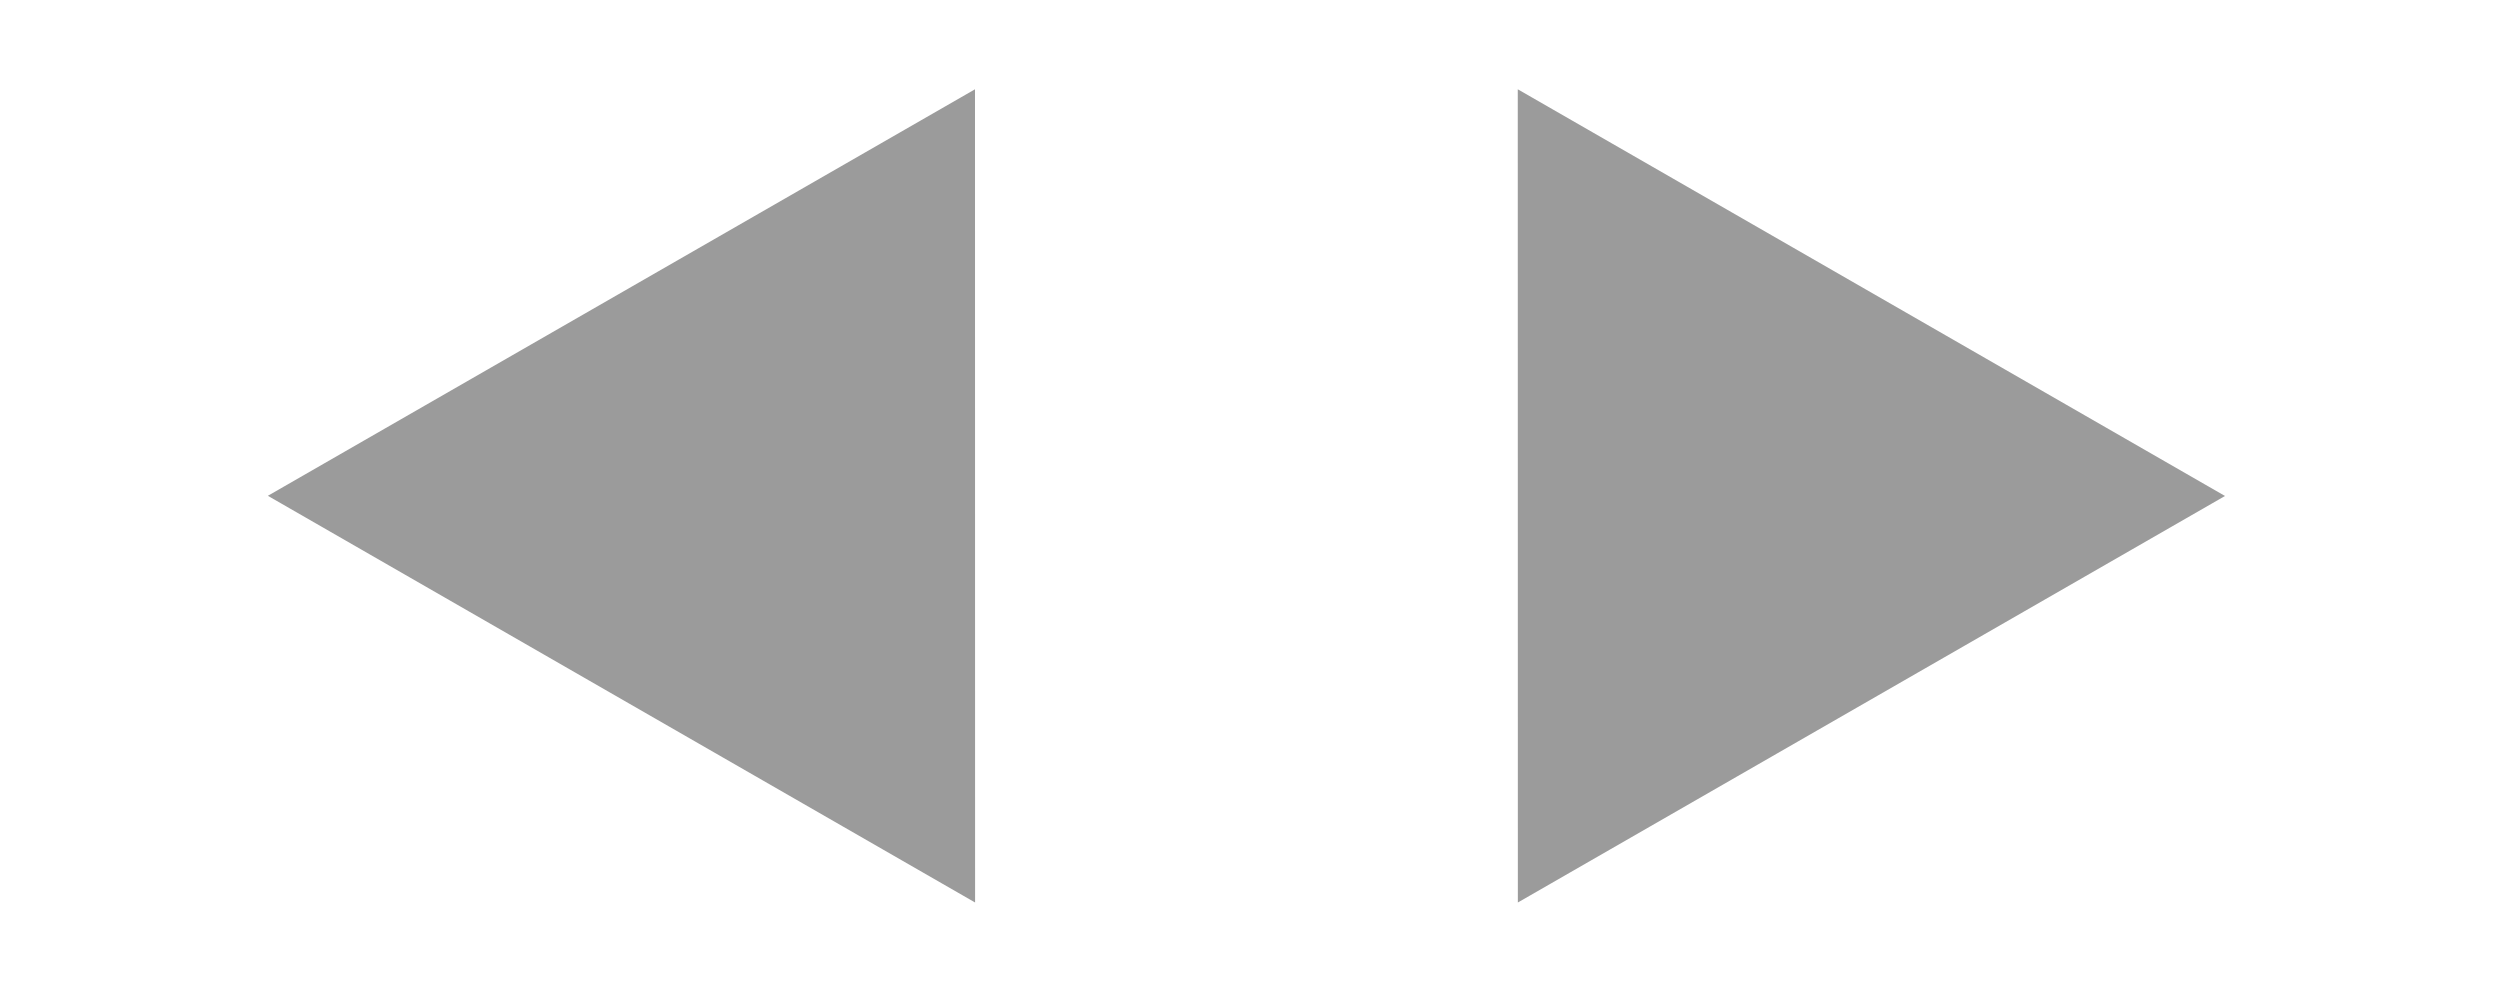 <?xml version="1.0" encoding="UTF-8" standalone="no"?>
<svg width="28px" height="11px" viewBox="0 0 28 11" version="1.1" xmlns="http://www.w3.org/2000/svg" xmlns:xlink="http://www.w3.org/1999/xlink" xmlns:sketch="http://www.bohemiancoding.com/sketch/ns">
    <!-- Generator: Sketch 3.4.4 (17249) - http://www.bohemiancoding.com/sketch -->
    <title>Artboard 2</title>
    <desc>Created with Sketch.</desc>
    <defs></defs>
    <g id="Page-1" stroke="none" stroke-width="1" fill="none" fill-rule="evenodd" sketch:type="MSPage">
        <g id="Artboard-2" sketch:type="MSArtboardGroup" fill="#9B9B9B">
            <path d="M10.92,1 L10.921,10.108 L3,5.553 L10.92,1 Z" id="Shape" sketch:type="MSShapeGroup"></path>
            <path d="M24.92,1 L24.921,10.108 L17,5.553 L24.92,1 Z" id="Shape-Copy" sketch:type="MSShapeGroup" transform="translate(20.96, 5.554) rotate(-180) translate(-20.96, -5.554) "></path>
        </g>
    </g>
</svg>
